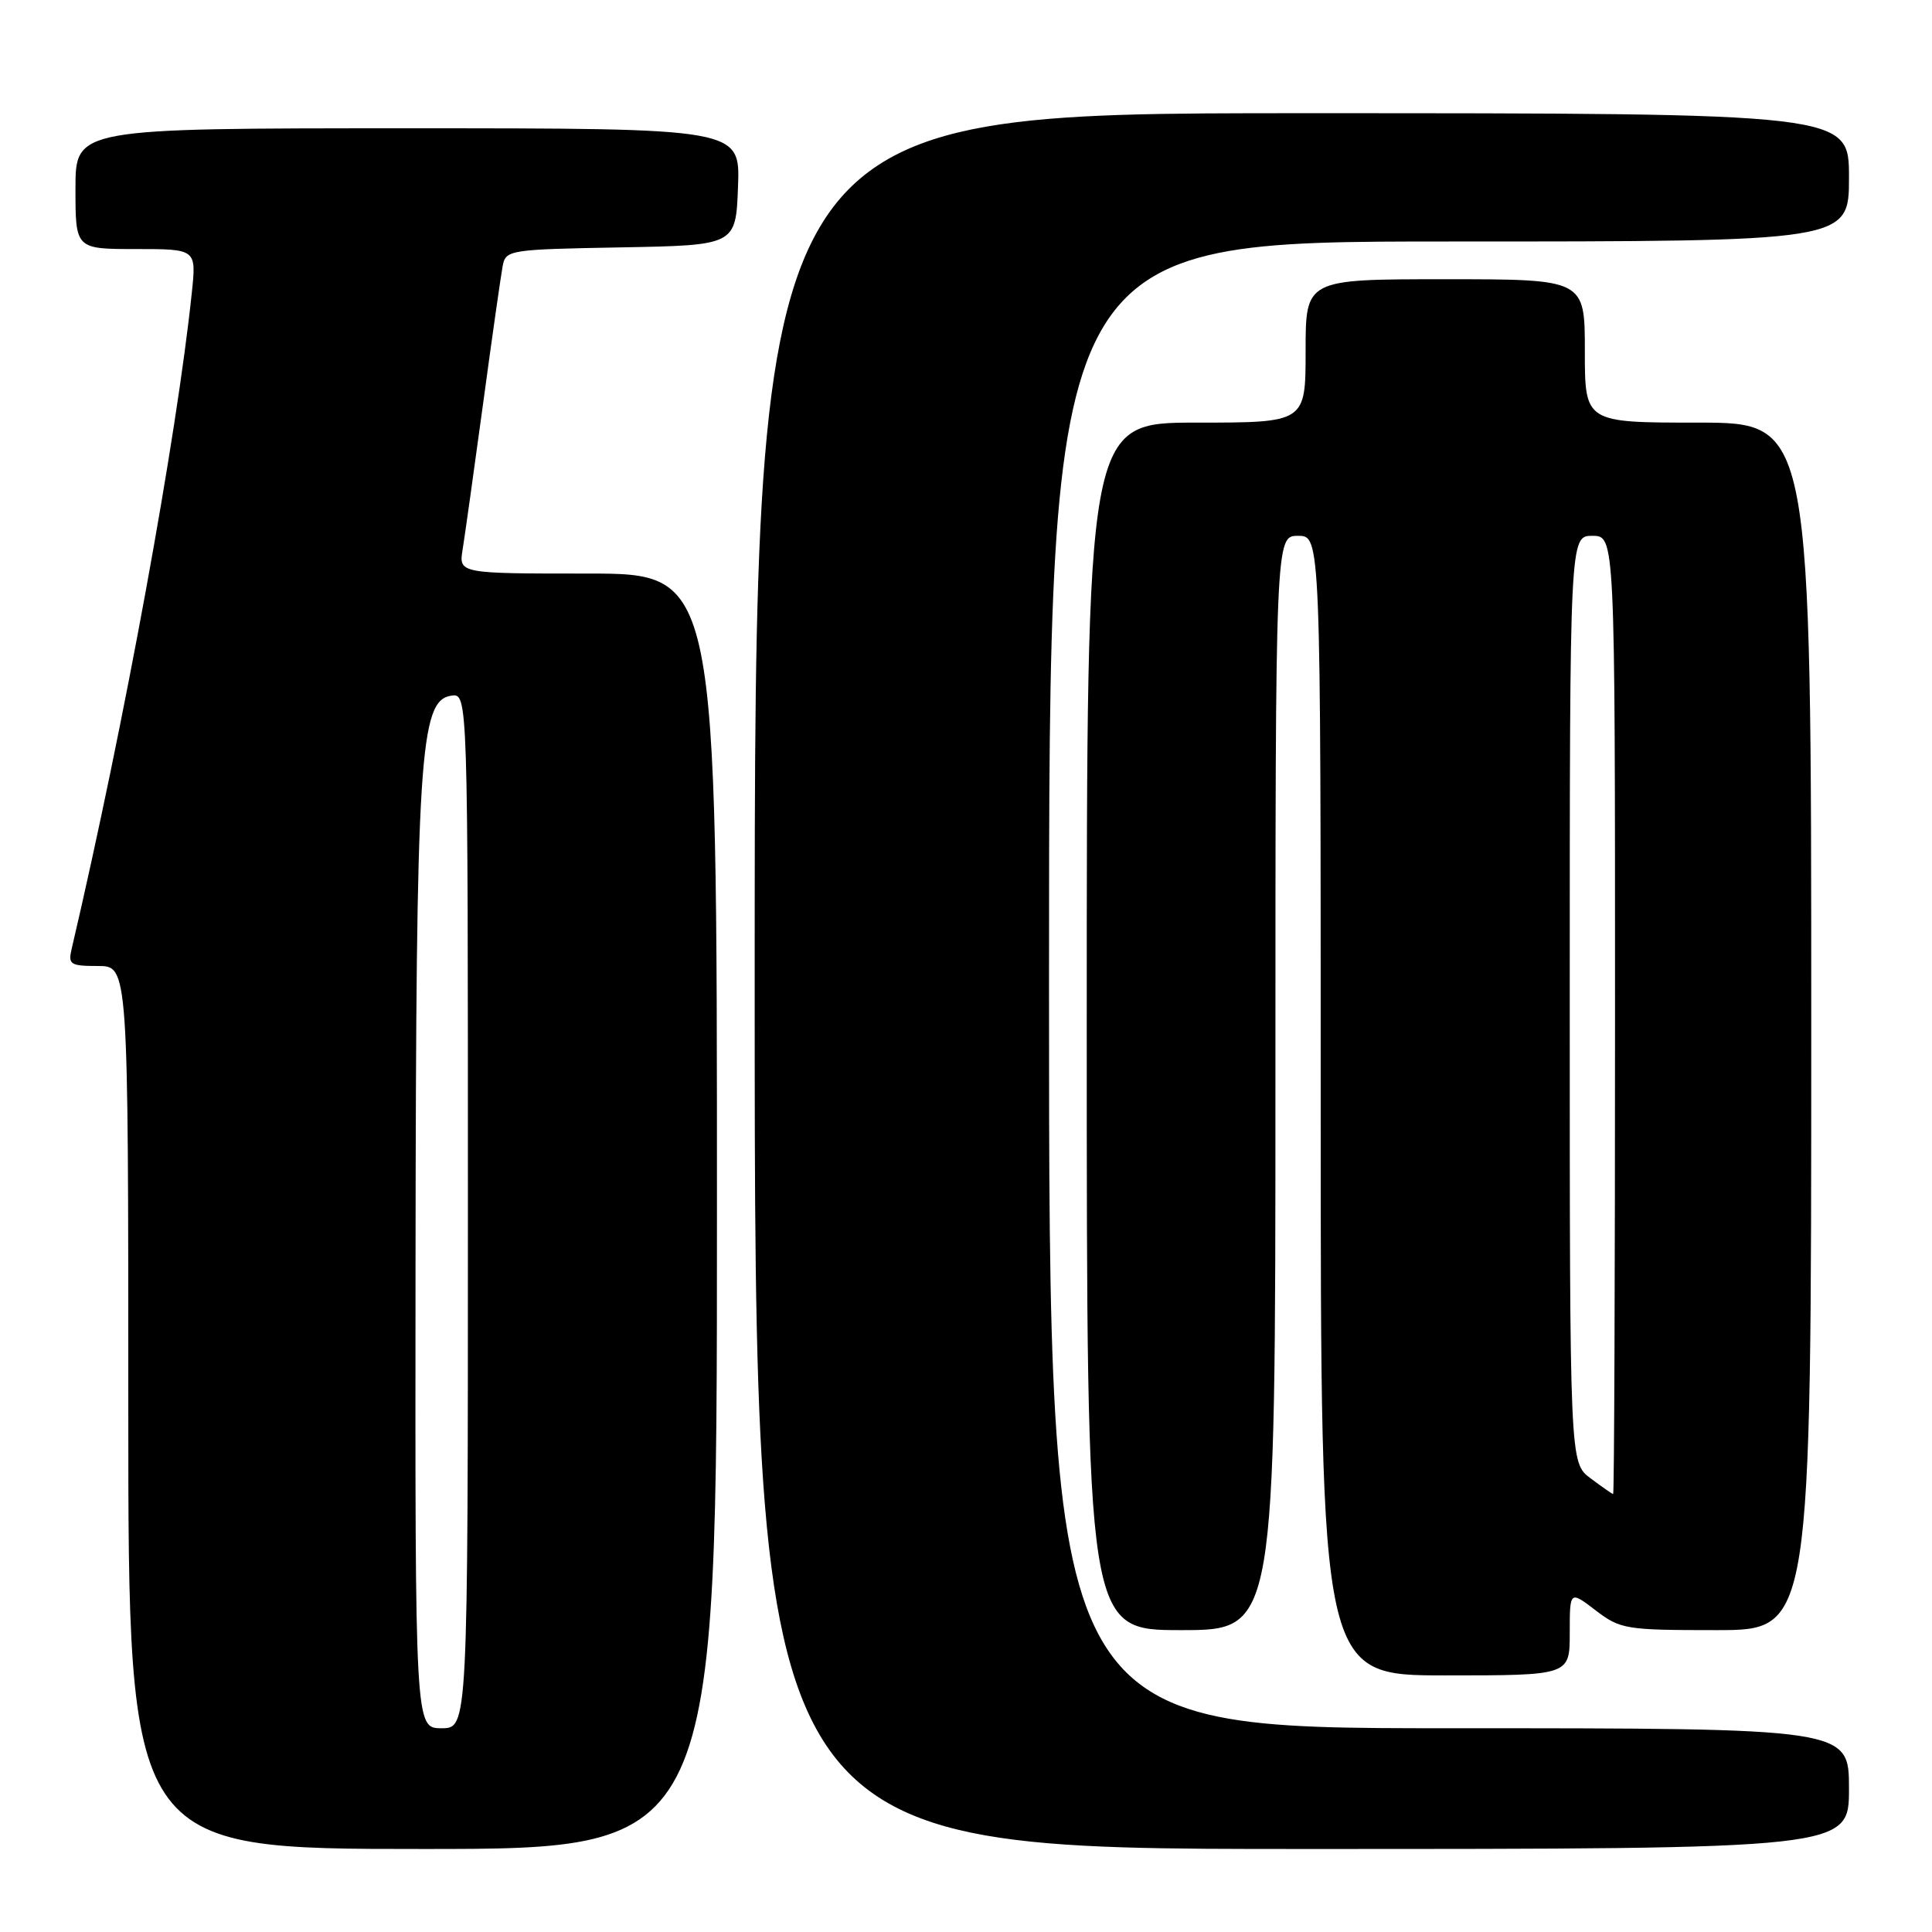 <?xml version="1.0" encoding="UTF-8" standalone="no"?>
<!DOCTYPE svg PUBLIC "-//W3C//DTD SVG 1.1//EN" "http://www.w3.org/Graphics/SVG/1.1/DTD/svg11.dtd" >
<svg xmlns="http://www.w3.org/2000/svg" xmlns:xlink="http://www.w3.org/1999/xlink" version="1.1" viewBox="0 0 256 256">
 <g >
 <path fill="currentColor"
d=" M 95.00 160.50 C 95.00 76.00 95.00 76.00 77.89 76.00 C 60.77 76.00 60.77 76.00 61.31 72.75 C 61.60 70.96 62.81 62.30 64.01 53.50 C 65.20 44.70 66.37 36.50 66.60 35.28 C 67.01 33.11 67.41 33.05 82.26 32.78 C 97.50 32.50 97.50 32.50 97.79 24.75 C 98.08 17.00 98.08 17.00 54.04 17.00 C 10.00 17.00 10.00 17.00 10.00 25.00 C 10.00 33.00 10.00 33.00 18.01 33.00 C 26.02 33.00 26.02 33.00 25.42 38.75 C 23.41 57.98 16.47 95.92 9.49 125.75 C 9.01 127.80 9.32 128.00 12.98 128.00 C 17.00 128.00 17.00 128.00 17.00 186.50 C 17.00 245.00 17.00 245.00 56.00 245.00 C 95.00 245.00 95.00 245.00 95.00 160.50 Z  M 245.00 237.00 C 245.00 229.00 245.00 229.00 192.00 229.00 C 139.00 229.00 139.00 229.00 139.00 130.50 C 139.00 32.00 139.00 32.00 192.00 32.00 C 245.00 32.00 245.00 32.00 245.00 23.50 C 245.00 15.00 245.00 15.00 172.50 15.00 C 100.00 15.00 100.00 15.00 100.00 130.00 C 100.00 245.00 100.00 245.00 172.50 245.00 C 245.00 245.00 245.00 245.00 245.00 237.00 Z  M 208.00 216.38 C 208.00 210.76 208.00 210.76 211.43 213.38 C 214.72 215.89 215.42 216.00 227.43 216.00 C 240.00 216.00 240.00 216.00 240.00 136.00 C 240.00 56.00 240.00 56.00 225.00 56.00 C 210.00 56.00 210.00 56.00 210.00 46.50 C 210.00 37.00 210.00 37.00 191.50 37.00 C 173.00 37.00 173.00 37.00 173.00 46.50 C 173.00 56.00 173.00 56.00 158.50 56.00 C 144.00 56.00 144.00 56.00 144.00 136.00 C 144.00 216.00 144.00 216.00 156.50 216.00 C 169.00 216.00 169.00 216.00 169.00 143.50 C 169.00 71.00 169.00 71.00 172.00 71.00 C 175.00 71.00 175.00 71.00 175.00 146.50 C 175.00 222.00 175.00 222.00 191.50 222.00 C 208.00 222.00 208.00 222.00 208.00 216.38 Z  M 55.06 167.25 C 55.13 100.09 55.59 92.79 59.80 92.18 C 62.00 91.86 62.00 91.86 62.00 160.43 C 62.00 229.00 62.00 229.00 58.50 229.00 C 55.00 229.00 55.00 229.00 55.06 167.25 Z  M 210.75 195.88 C 208.00 193.83 208.00 193.83 208.00 132.42 C 208.00 71.00 208.00 71.00 211.00 71.00 C 214.00 71.00 214.00 71.00 214.00 134.50 C 214.00 169.43 213.89 197.99 213.75 197.97 C 213.61 197.95 212.26 197.01 210.75 195.88 Z "/>
</g>
</svg>